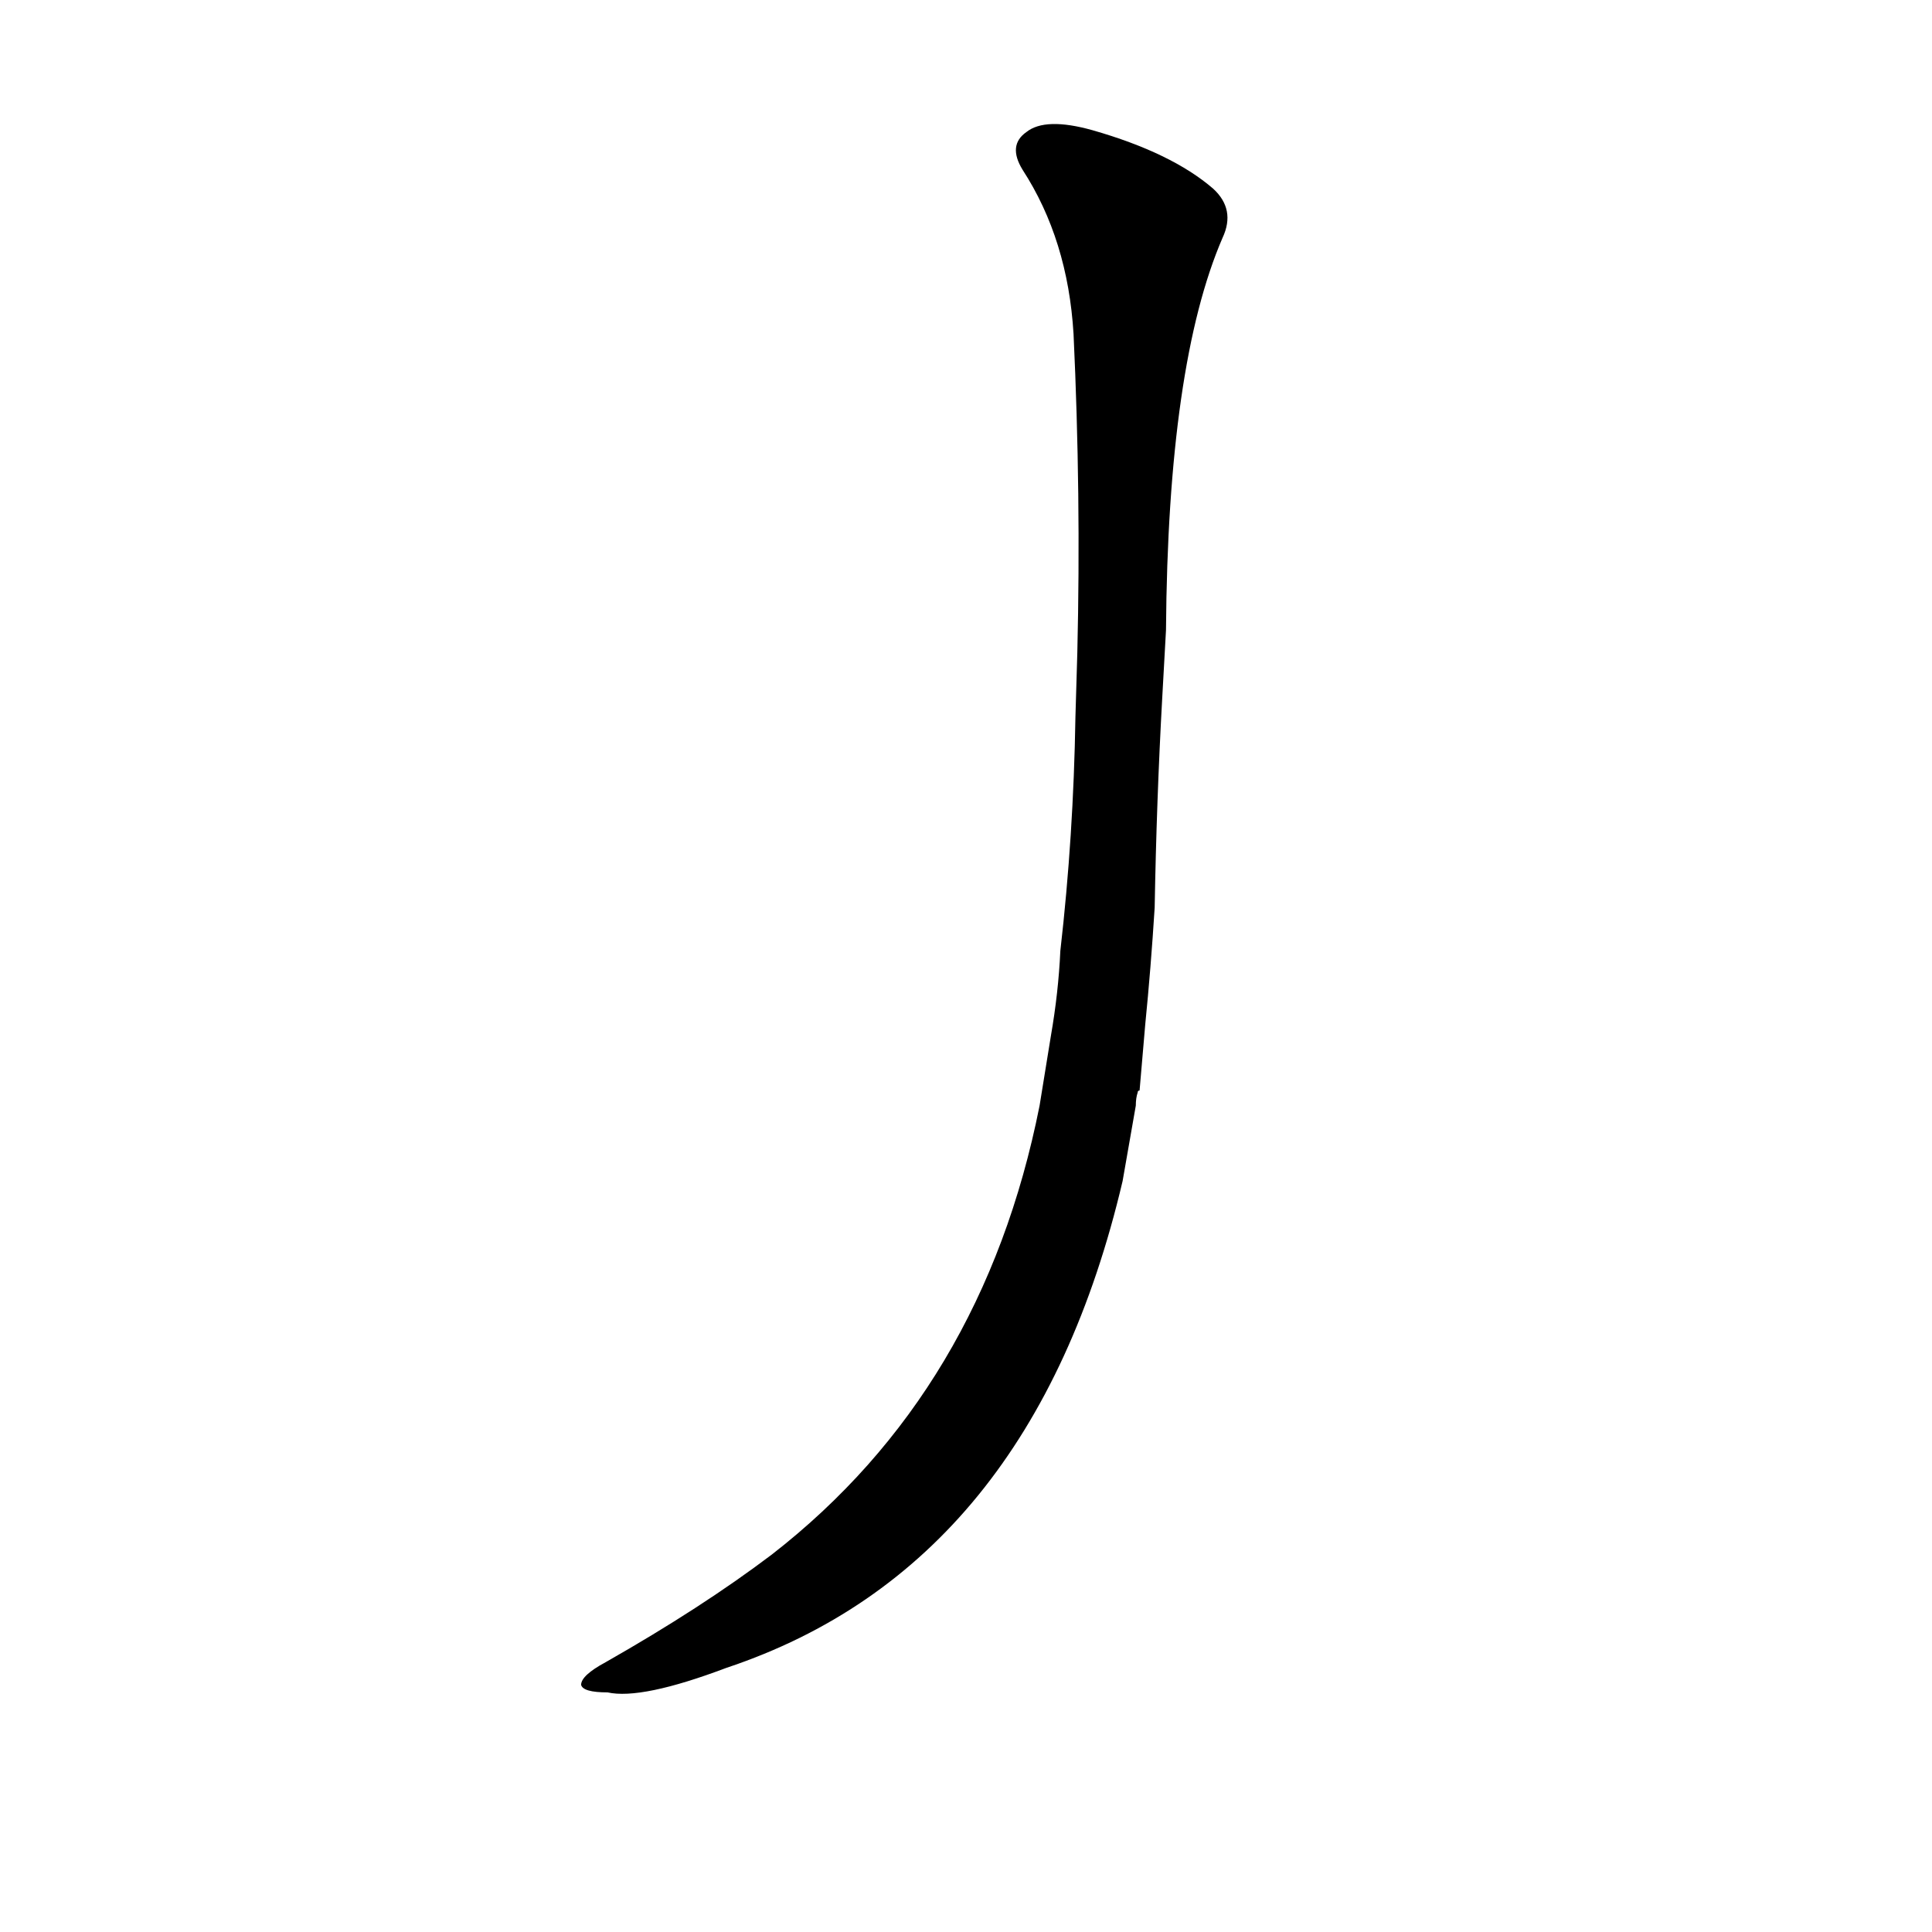 <?xml version='1.0' encoding='utf-8'?>
<svg xmlns="http://www.w3.org/2000/svg" version="1.1" viewBox="0 0 1024 1024"><g transform="scale(1, -1) translate(0, -900)"><path d="M 602 314 Q 602 318 603 321 Q 603 322 604 322 L 607 357 Q 610 387 612 419 Q 613 476 616 530 L 618 566 Q 619 707 648 774 Q 655 789 643 800 Q 621 819 579 831 Q 554 838 544 830 Q 534 823 542 810 Q 566 773 569 723 Q 573 638 571 554 L 570 520 Q 569 457 562 396 Q 561 374 557 351 L 551 314 Q 521 163 409 76 Q 372 48 321 19 Q 308 12 308 7 Q 309 3 322 3 Q 340 -1 385 16 Q 547 70 595 274 L 602 314 Z" fill="black" /></g></svg>